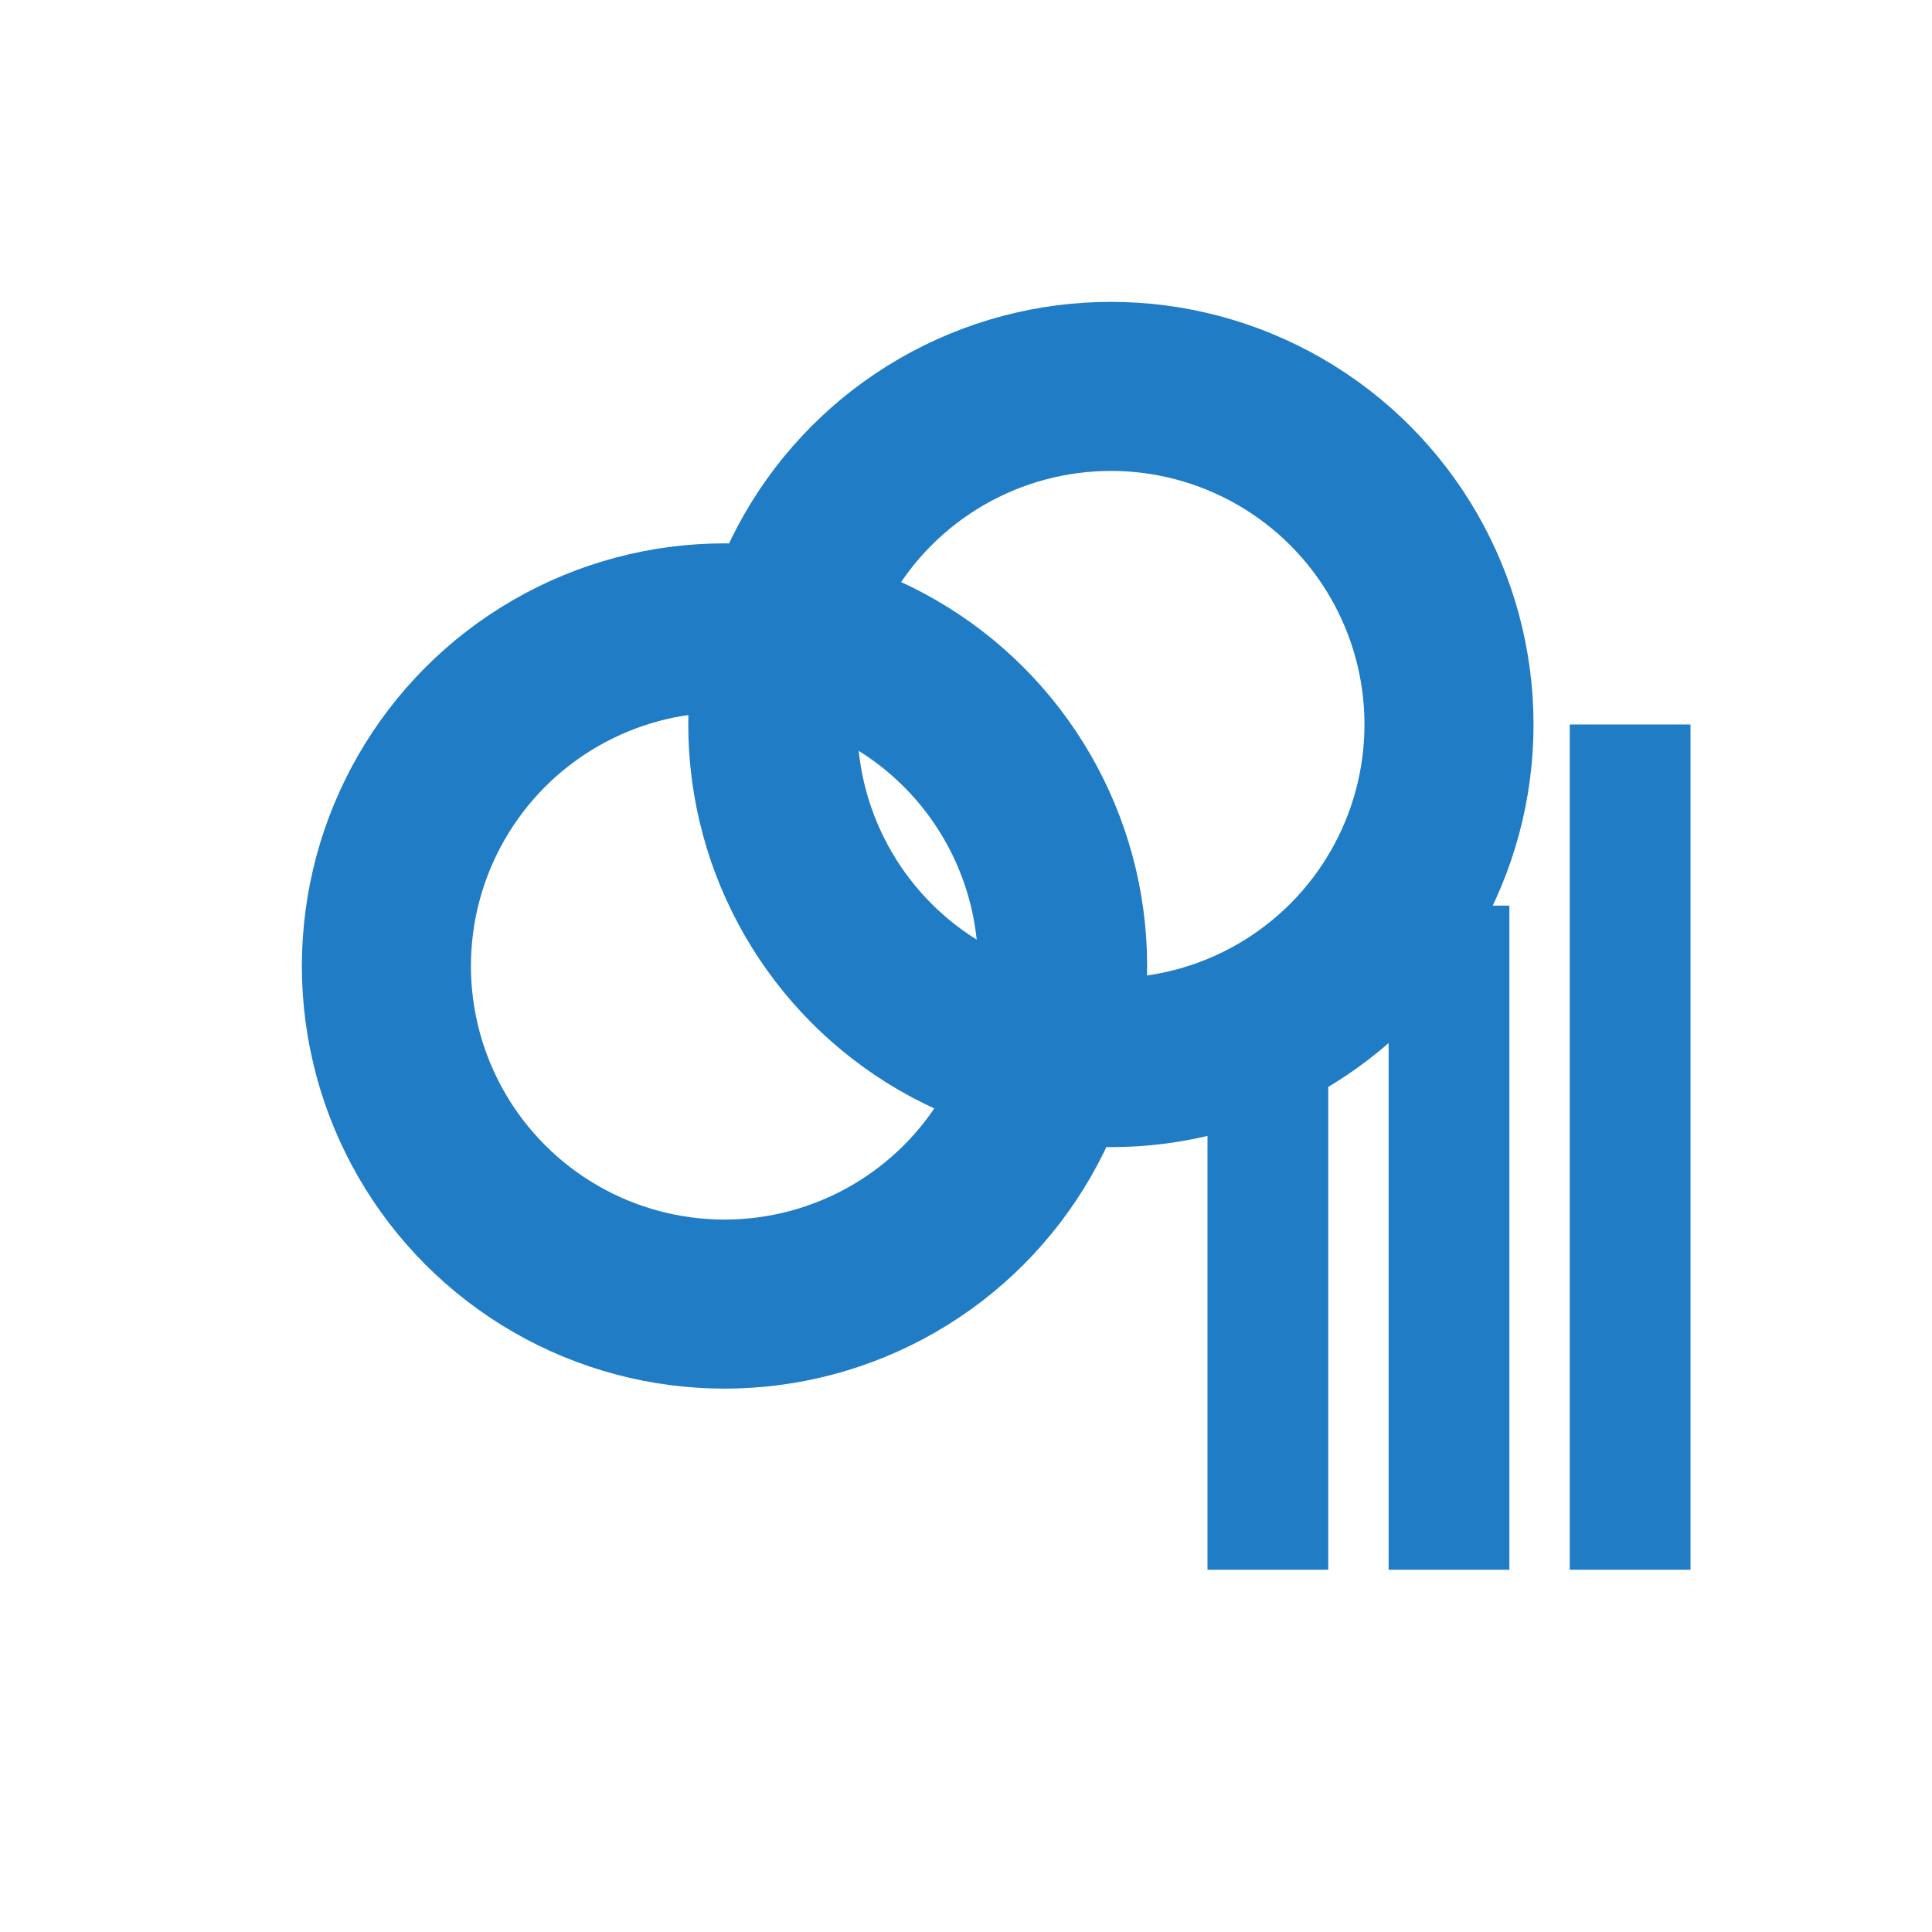 <svg xmlns="http://www.w3.org/2000/svg" width="160" height="160" viewBox="0 0 160 160">
  <rect width="160" height="160" fill="white"/>
  <!-- Rantai biru -->
  <circle cx="60" cy="80" r="28" stroke="#1f7cc5" stroke-width="14" fill="none"/>
  <circle cx="92" cy="60" r="28" stroke="#1f7cc5" stroke-width="14" fill="none"/>
  <!-- Bar chart biru -->
  <rect x="100" y="90" width="10" height="40" fill="#1f7cc5"/>
  <rect x="115" y="75" width="10" height="55" fill="#1f7cc5"/>
  <rect x="130" y="60" width="10" height="70" fill="#1f7cc5"/>
</svg>